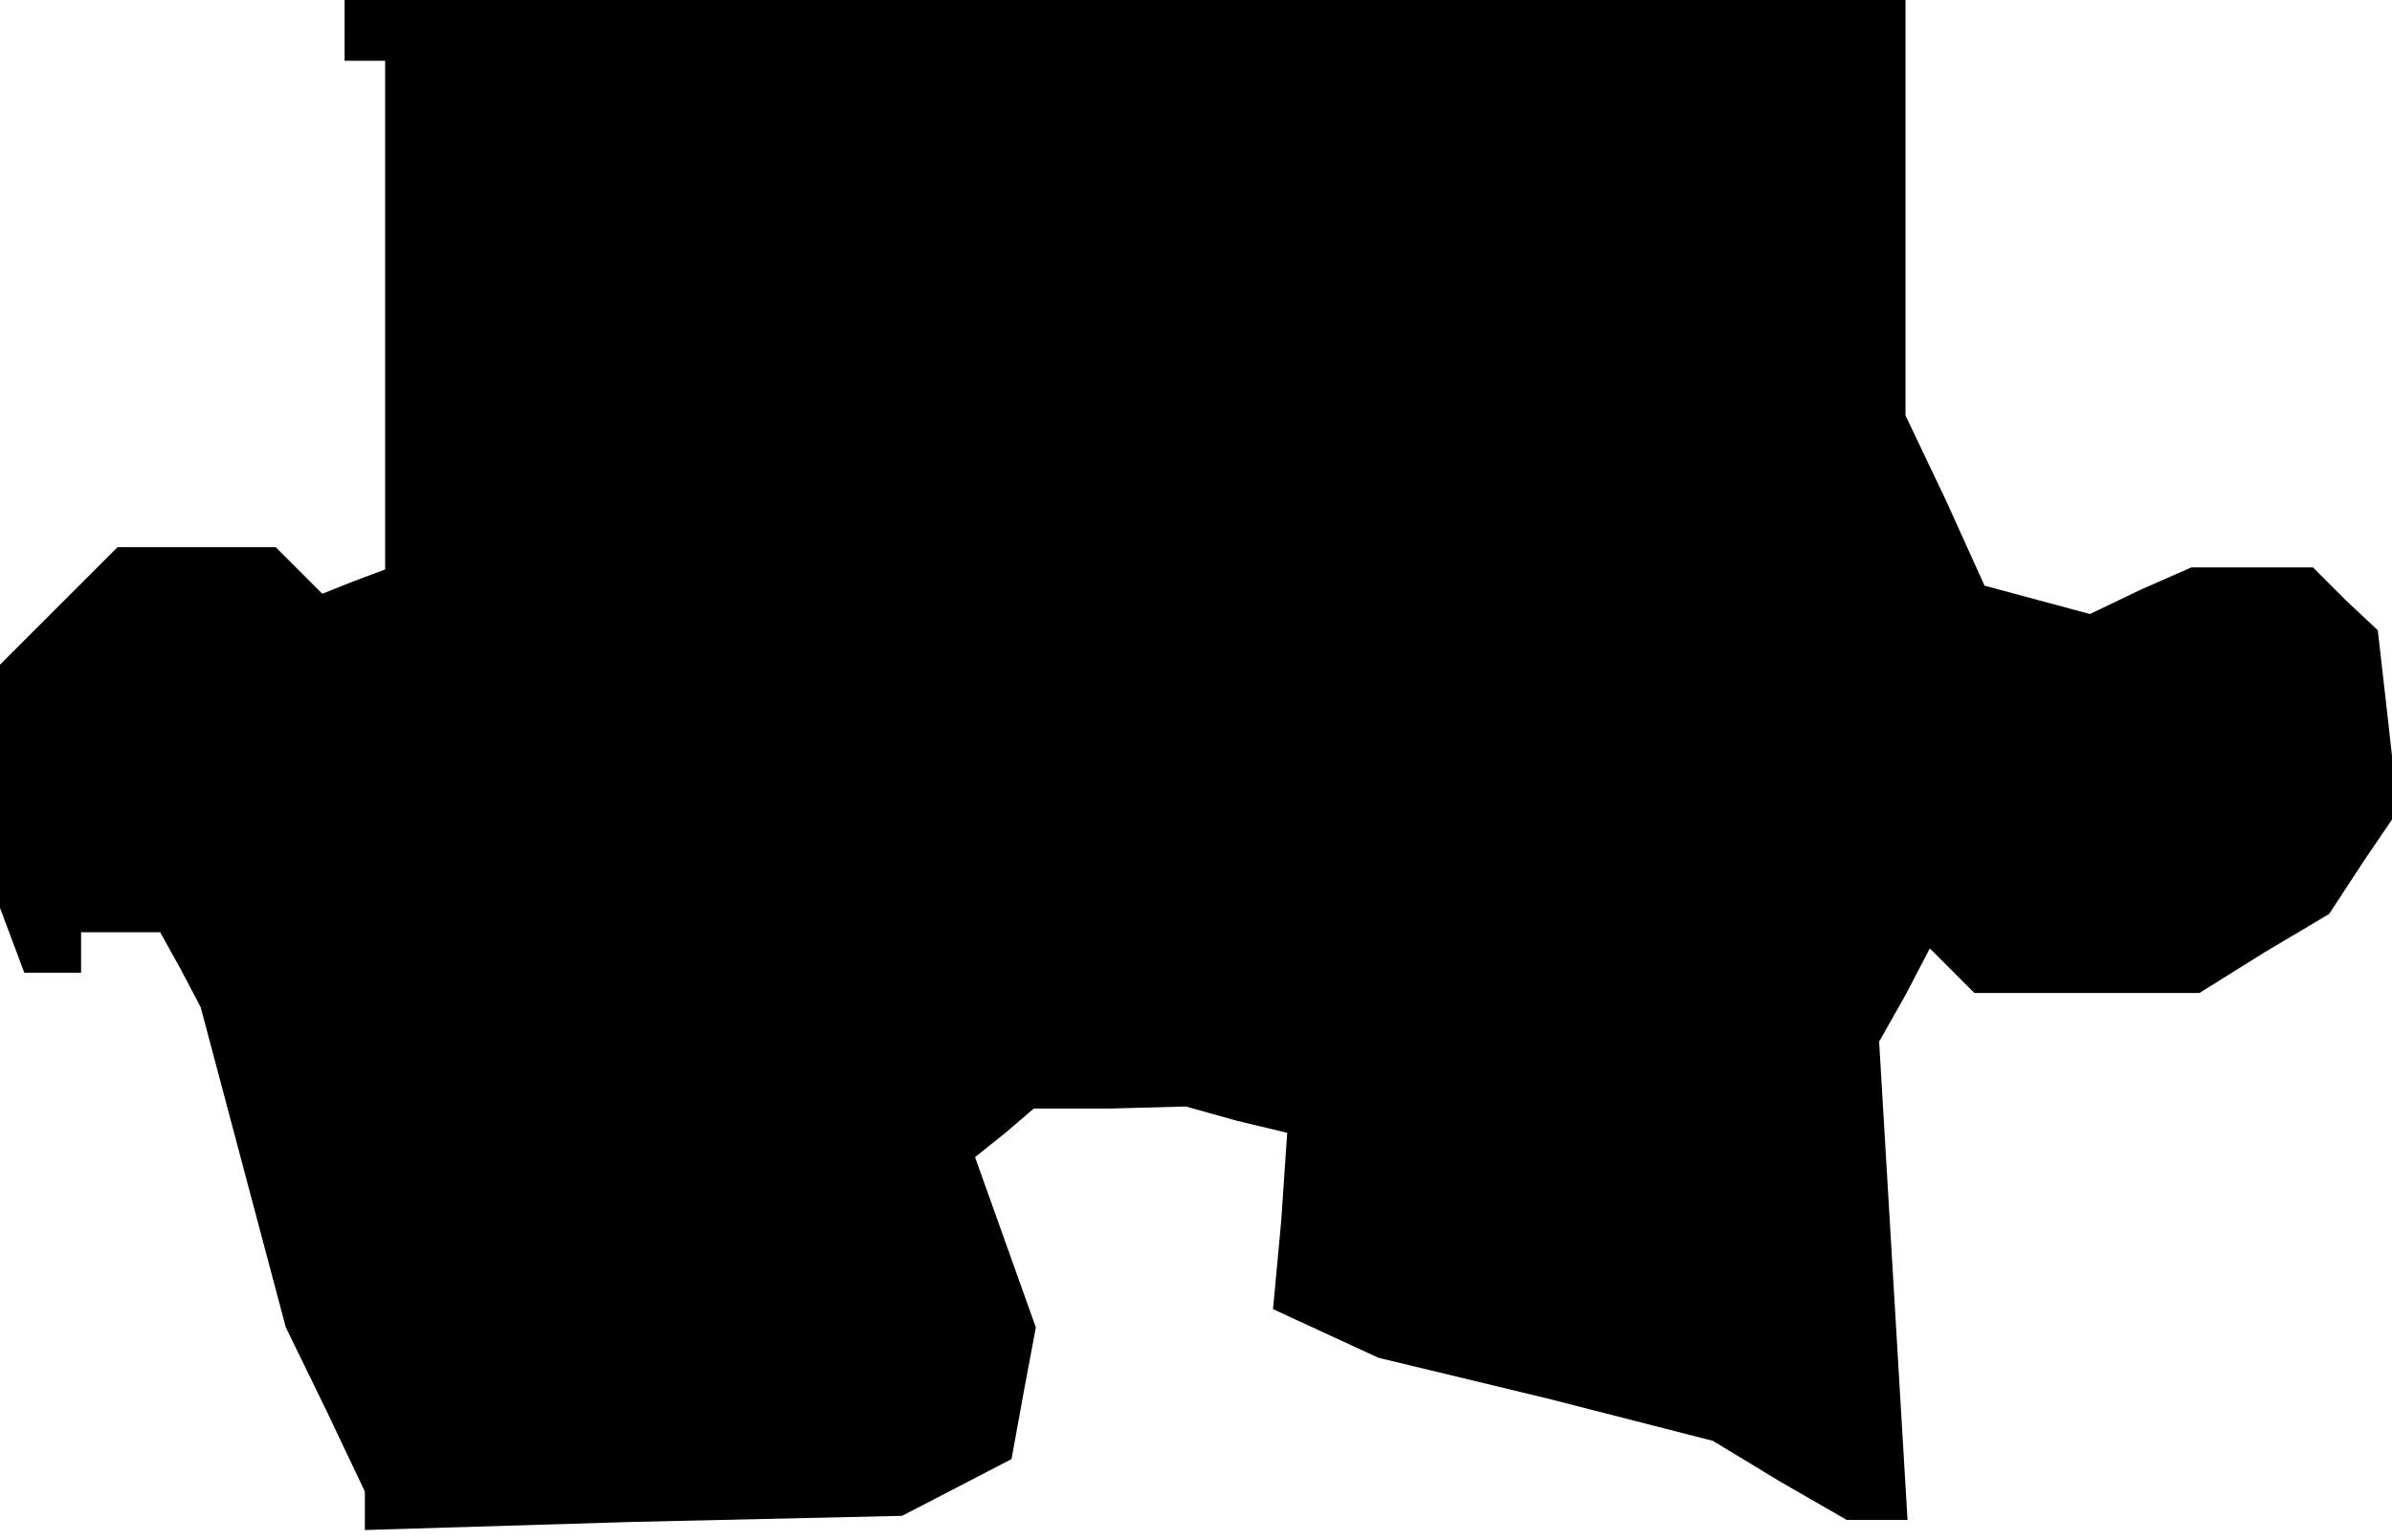 <?xml version="1.0" standalone="no"?>
<!DOCTYPE svg PUBLIC "-//W3C//DTD SVG 20010904//EN"
 "http://www.w3.org/TR/2001/REC-SVG-20010904/DTD/svg10.dtd">
<svg version="1.0" xmlns="http://www.w3.org/2000/svg"
 width="118pt" height="76pt" viewBox="0 0 118 76"
 preserveAspectRatio="xMidYMid meet">
<g transform="translate(0,76) scale(0.1,-0.1)"
fill="#000000" stroke="none">
<path d="M170 745 l0 -15 10 0 10 0 0 -125 0 -126 -16 -6 -15 -6 -12 12 -11
11 -39 0 -39 0 -29 -29 -29 -29 0 -60 0 -60 6 -16 6 -16 14 0 14 0 0 10 0 10
20 0 19 0 10 -18 10 -19 21 -79 21 -79 20 -41 19 -40 0 -10 0 -9 132 4 133 3
27 14 27 14 6 33 6 32 -15 42 -15 42 15 12 14 12 38 0 37 1 25 -7 25 -6 -3
-44 -4 -43 26 -12 26 -12 83 -20 82 -21 33 -20 33 -19 15 0 15 0 -7 118 -7
118 13 23 12 23 11 -11 11 -11 56 0 55 0 32 20 32 19 17 26 17 25 -5 45 -5 44
-16 15 -16 16 -30 0 -30 0 -25 -11 -25 -12 -26 7 -26 7 -19 42 -20 42 0 103 0
102 -385 0 -385 0 0 -15z"/>
</g>
</svg>
